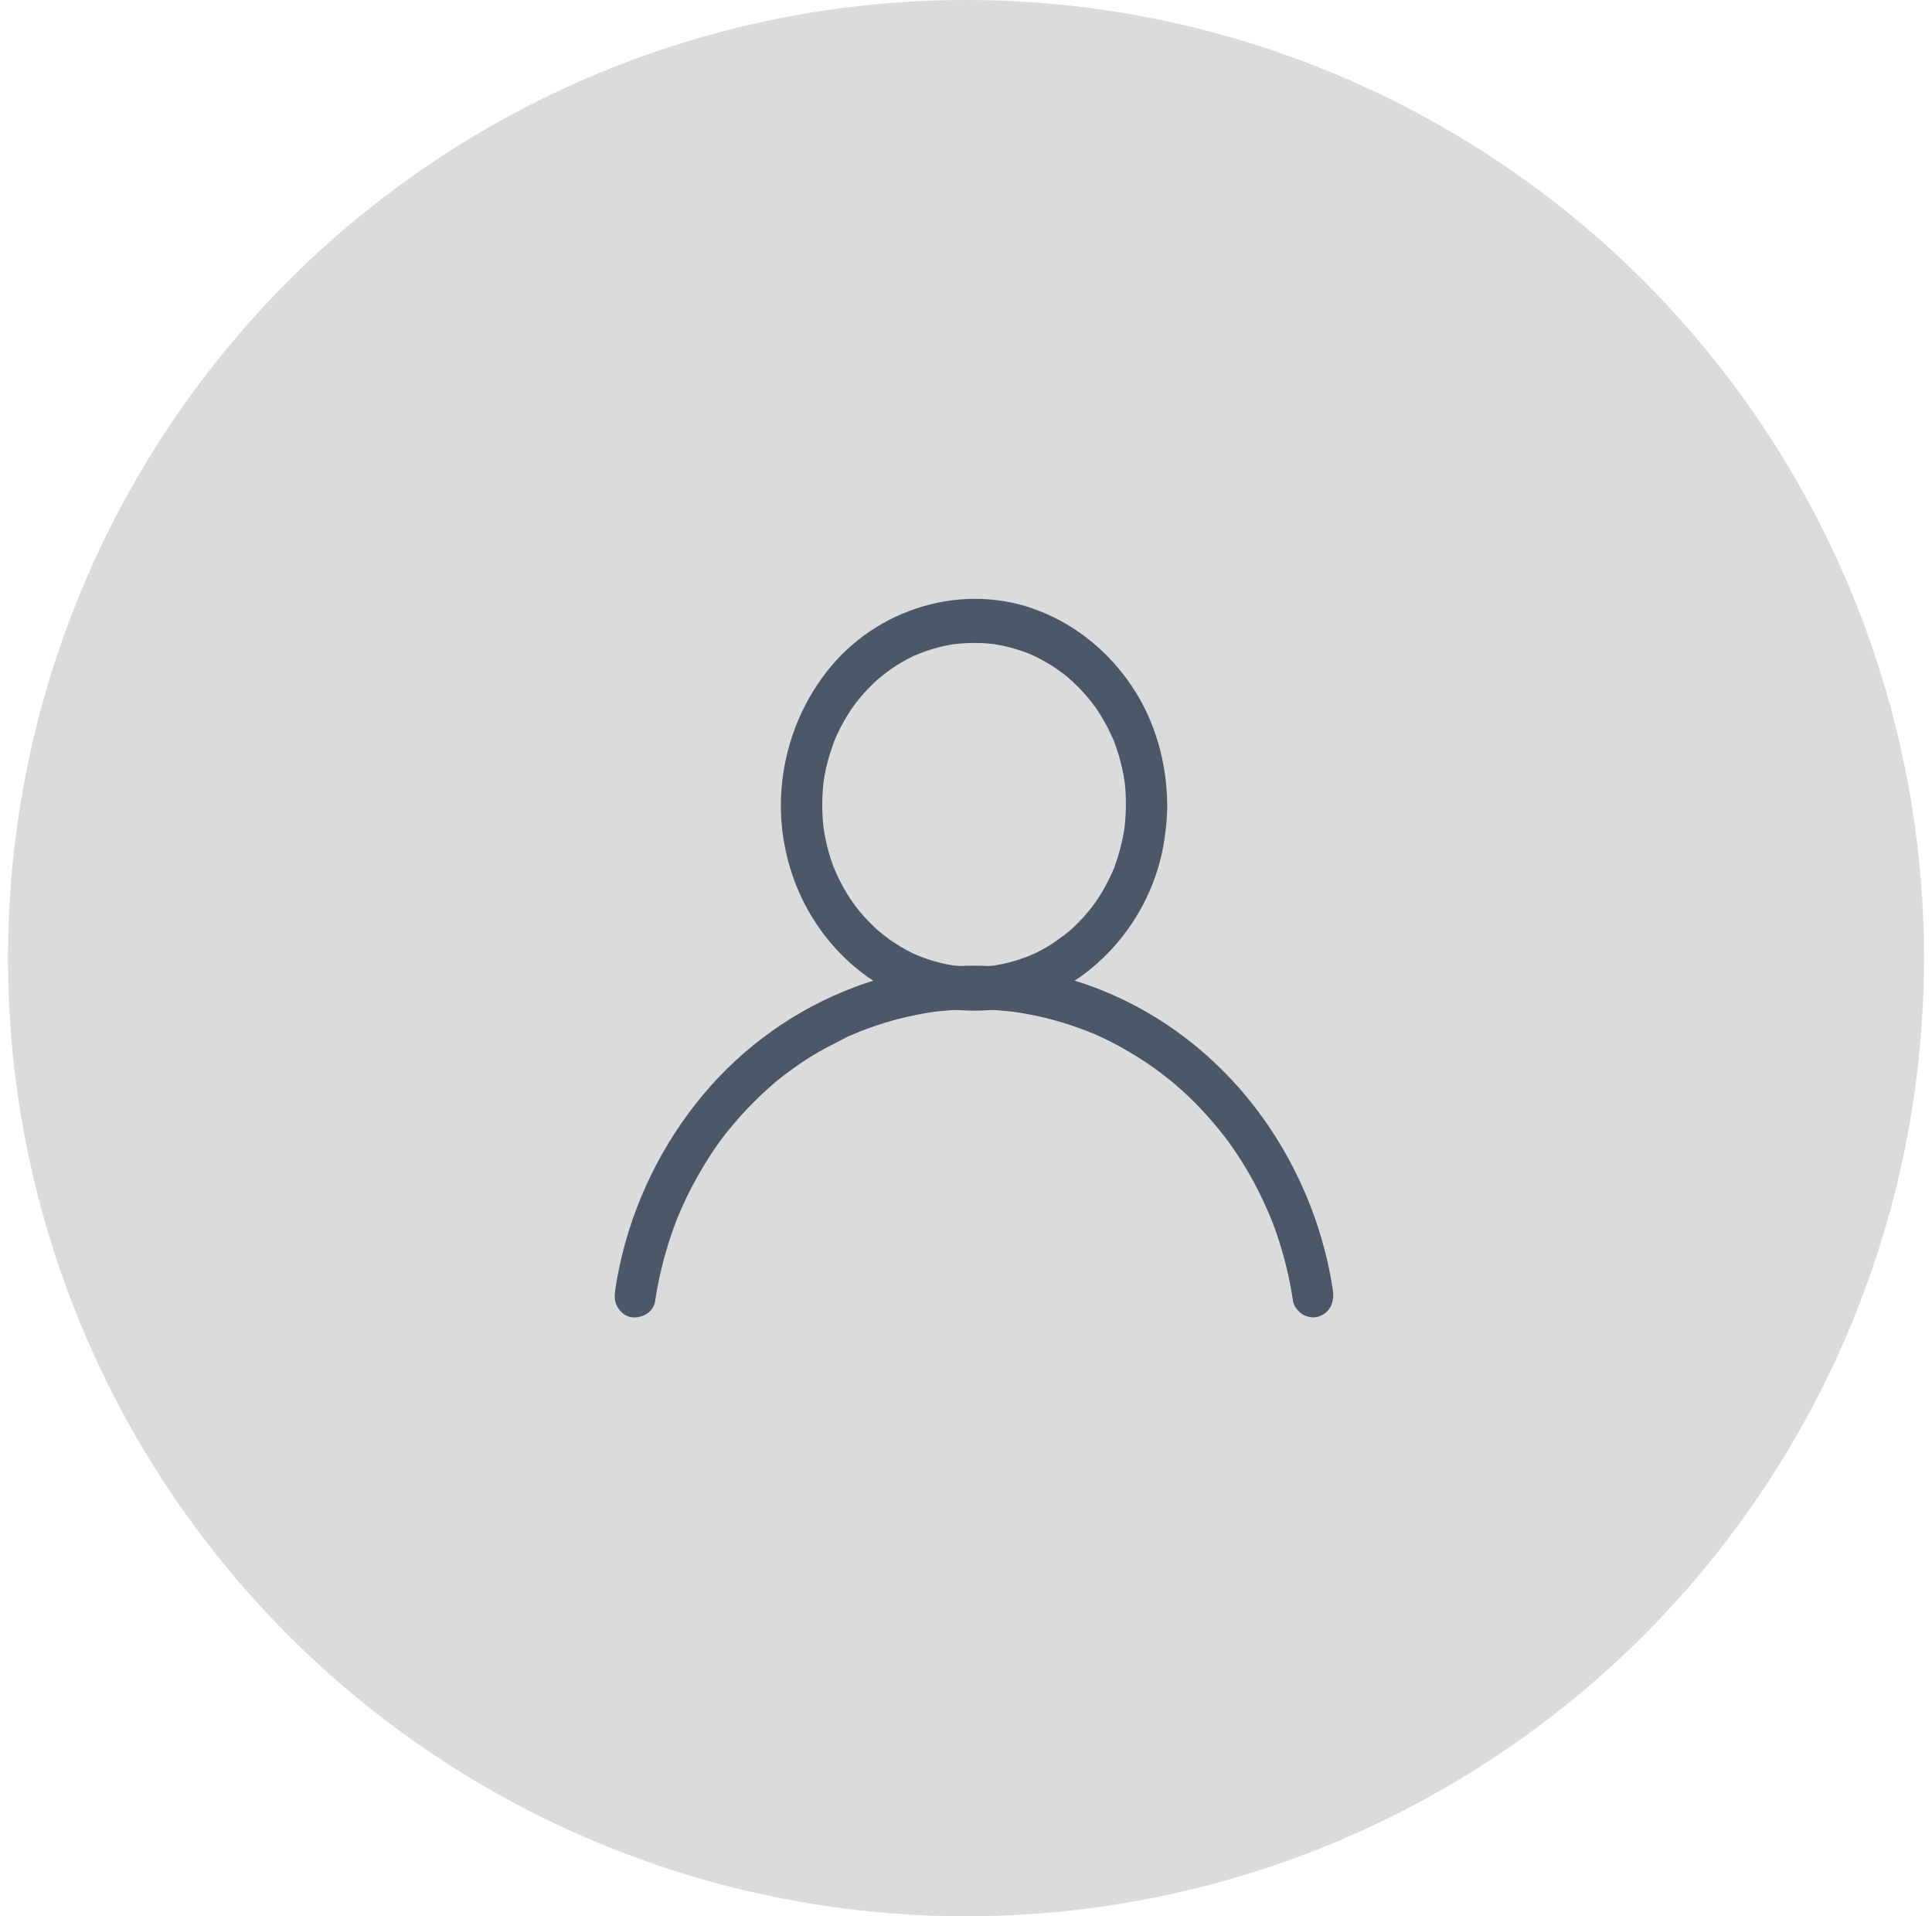 <svg width="121" height="120" viewBox="0 0 121 120" fill="none" xmlns="http://www.w3.org/2000/svg">
<circle cx="60.5" cy="60" r="60" fill="#DBDBDB"/>
<path d="M83.474 80.773C82.751 76.008 80.626 71.534 77.519 68.037C74.484 64.617 70.483 62.157 66.181 61.103C62.004 60.077 57.543 60.298 53.495 61.826C49.886 63.183 46.593 65.494 44.044 68.544C41.485 71.6 39.64 75.329 38.792 79.328C38.688 79.808 38.606 80.288 38.533 80.768C38.476 81.143 38.476 81.49 38.663 81.832C38.818 82.119 39.128 82.39 39.433 82.467C40.053 82.616 40.906 82.263 41.025 81.501C41.17 80.542 41.371 79.588 41.63 78.655C41.759 78.192 41.899 77.734 42.054 77.282C42.132 77.056 42.209 76.835 42.297 76.609C42.338 76.504 42.38 76.399 42.416 76.294C42.255 76.714 42.411 76.311 42.452 76.206C42.819 75.324 43.233 74.469 43.698 73.647C43.925 73.244 44.168 72.847 44.416 72.455C44.535 72.273 44.66 72.091 44.778 71.909C44.84 71.821 44.903 71.727 44.965 71.639C44.99 71.606 45.135 71.407 44.99 71.6C44.846 71.799 45.011 71.573 45.037 71.534C45.585 70.795 46.174 70.094 46.8 69.433C47.115 69.102 47.436 68.782 47.767 68.473C47.932 68.318 48.103 68.164 48.273 68.015C48.346 67.954 48.418 67.888 48.49 67.827C48.537 67.789 48.583 67.75 48.625 67.712C48.847 67.524 48.48 67.827 48.583 67.745C49.286 67.171 50.021 66.641 50.786 66.167C51.566 65.676 52.383 65.29 53.2 64.865C53.19 64.871 52.895 65.003 53.086 64.915C53.128 64.898 53.174 64.876 53.215 64.86C53.324 64.81 53.433 64.766 53.546 64.722C53.769 64.628 53.991 64.545 54.213 64.457C54.637 64.297 55.072 64.154 55.506 64.021C56.385 63.757 57.284 63.552 58.189 63.409C58.235 63.403 58.287 63.392 58.334 63.387C58.546 63.354 58.22 63.403 58.21 63.403C58.328 63.392 58.453 63.37 58.571 63.354C58.814 63.326 59.057 63.299 59.306 63.282C59.838 63.238 60.37 63.216 60.908 63.21C61.482 63.21 62.056 63.227 62.63 63.277C62.883 63.299 63.142 63.321 63.395 63.354C63.519 63.37 63.648 63.387 63.772 63.403C63.964 63.425 63.436 63.348 63.721 63.398C63.803 63.409 63.886 63.425 63.969 63.437C65.013 63.608 66.042 63.861 67.055 64.198C67.551 64.363 68.043 64.545 68.528 64.749C68.642 64.799 68.756 64.849 68.87 64.898C69.04 64.97 68.57 64.76 68.823 64.876C68.875 64.898 68.921 64.92 68.973 64.948C69.221 65.064 69.469 65.185 69.712 65.312C70.638 65.792 71.527 66.338 72.38 66.956C72.582 67.099 72.778 67.248 72.975 67.403C73.083 67.485 73.192 67.574 73.3 67.656C73.342 67.689 73.383 67.728 73.43 67.761C73.13 67.524 73.367 67.712 73.424 67.756C73.822 68.092 74.215 68.445 74.593 68.815C75.358 69.559 76.071 70.365 76.728 71.22C76.816 71.335 76.898 71.446 76.986 71.562C77.033 71.622 77.131 71.766 76.935 71.49C76.966 71.54 77.002 71.584 77.033 71.628C77.198 71.859 77.359 72.102 77.519 72.339C77.819 72.797 78.103 73.266 78.372 73.751C78.641 74.231 78.894 74.728 79.127 75.23C79.24 75.467 79.344 75.71 79.452 75.952C79.509 76.09 79.566 76.223 79.623 76.361C79.721 76.598 79.587 76.283 79.592 76.278C79.582 76.283 79.675 76.493 79.69 76.526C80.093 77.585 80.419 78.672 80.667 79.781C80.791 80.343 80.9 80.911 80.983 81.485C81.029 81.805 81.324 82.152 81.577 82.307C81.856 82.478 82.265 82.555 82.575 82.445C83.299 82.219 83.593 81.535 83.474 80.773Z" fill="#4C5767"/>
<path d="M70.514 50.402C70.514 50.711 70.503 51.02 70.478 51.328C70.467 51.455 70.457 51.582 70.441 51.709C70.431 51.808 70.379 52.084 70.452 51.643C70.436 51.742 70.426 51.842 70.41 51.941C70.323 52.504 70.193 53.061 70.028 53.607C69.95 53.866 69.857 54.114 69.769 54.368C69.676 54.627 69.899 54.053 69.795 54.307C69.769 54.373 69.738 54.44 69.713 54.506C69.656 54.638 69.594 54.77 69.531 54.903C69.283 55.421 69.004 55.918 68.684 56.392C68.617 56.492 68.544 56.585 68.482 56.685C68.735 56.298 68.456 56.712 68.389 56.8C68.213 57.021 68.032 57.236 67.846 57.446C67.676 57.633 67.495 57.821 67.308 57.997C67.21 58.097 67.107 58.191 67.004 58.279C66.921 58.356 66.533 58.648 66.895 58.378C66.445 58.709 66.011 59.045 65.525 59.327C65.303 59.454 65.08 59.575 64.853 59.685C64.791 59.718 64.729 59.746 64.667 59.774C64.475 59.862 64.775 59.724 64.786 59.718C64.636 59.774 64.486 59.845 64.336 59.906C63.834 60.099 63.317 60.254 62.795 60.364C62.656 60.391 62.516 60.419 62.377 60.447C62.304 60.458 62.237 60.469 62.165 60.48C62.547 60.408 62.356 60.452 62.263 60.463C61.963 60.502 61.668 60.524 61.368 60.535C60.815 60.557 60.262 60.524 59.709 60.458C59.44 60.425 60.035 60.513 59.771 60.469C59.714 60.458 59.652 60.452 59.595 60.441C59.466 60.419 59.342 60.397 59.213 60.369C58.939 60.309 58.665 60.242 58.396 60.16C58.153 60.088 57.91 60.005 57.672 59.911C57.543 59.862 57.413 59.807 57.284 59.752C57.041 59.652 57.579 59.889 57.341 59.779C57.258 59.74 57.176 59.702 57.093 59.658C56.617 59.421 56.162 59.15 55.723 58.841C55.516 58.692 55.32 58.532 55.113 58.378C55.475 58.648 55.087 58.35 55.004 58.279C54.901 58.185 54.798 58.091 54.699 57.997C54.306 57.617 53.934 57.209 53.598 56.773C53.531 56.685 53.278 56.298 53.526 56.685C53.448 56.563 53.366 56.453 53.283 56.332C53.128 56.094 52.978 55.852 52.838 55.603C52.709 55.372 52.59 55.14 52.476 54.903C52.414 54.77 52.358 54.638 52.295 54.506C52.275 54.462 52.259 54.417 52.239 54.373C52.099 54.031 52.316 54.589 52.233 54.368C52.037 53.838 51.871 53.303 51.747 52.752C51.68 52.459 51.629 52.167 51.582 51.869C51.577 51.819 51.566 51.77 51.561 51.72C51.52 51.439 51.597 52.073 51.572 51.786C51.556 51.61 51.535 51.433 51.525 51.251C51.484 50.661 51.489 50.065 51.53 49.475C51.541 49.321 51.556 49.172 51.572 49.017C51.597 48.742 51.53 49.31 51.556 49.122C51.566 49.062 51.572 48.995 51.582 48.935C51.629 48.637 51.68 48.344 51.747 48.052C51.877 47.473 52.073 46.927 52.259 46.364C52.109 46.805 52.254 46.386 52.295 46.292C52.352 46.16 52.414 46.028 52.476 45.895C52.6 45.636 52.73 45.382 52.874 45.134C53.004 44.908 53.138 44.682 53.283 44.467C53.36 44.351 53.448 44.235 53.526 44.114C53.278 44.494 53.547 44.092 53.619 43.998C53.965 43.551 54.343 43.137 54.751 42.751C54.834 42.668 54.922 42.591 55.01 42.514C55.092 42.442 55.485 42.144 55.118 42.415C55.34 42.249 55.558 42.073 55.785 41.913C56.224 41.609 56.685 41.339 57.16 41.107C57.222 41.074 57.284 41.047 57.346 41.019C57.584 40.903 57.047 41.146 57.289 41.047C57.408 40.997 57.522 40.947 57.641 40.903C57.915 40.798 58.189 40.705 58.468 40.622C58.716 40.55 58.965 40.484 59.218 40.434C59.331 40.412 59.45 40.385 59.564 40.368C59.636 40.357 59.704 40.346 59.776 40.335C60.009 40.297 59.425 40.379 59.786 40.335C60.34 40.269 60.893 40.247 61.446 40.269C61.71 40.28 61.973 40.302 62.232 40.335C62.325 40.346 62.583 40.401 62.17 40.324C62.237 40.335 62.309 40.346 62.382 40.357C62.542 40.385 62.707 40.418 62.868 40.451C63.39 40.567 63.907 40.721 64.408 40.92C64.527 40.964 64.641 41.019 64.76 41.069C64.92 41.135 64.444 40.92 64.672 41.03C64.734 41.058 64.796 41.091 64.858 41.118C65.106 41.24 65.349 41.372 65.592 41.516C65.809 41.642 66.026 41.78 66.233 41.929C66.347 42.007 66.461 42.089 66.569 42.172C66.626 42.216 66.678 42.255 66.735 42.299C66.771 42.326 67.014 42.525 66.823 42.365C66.636 42.211 66.823 42.365 66.854 42.393C66.905 42.437 66.957 42.486 67.009 42.531C67.112 42.624 67.215 42.718 67.314 42.812C67.515 43.005 67.712 43.209 67.898 43.413C68.069 43.606 68.234 43.805 68.394 44.003C68.466 44.092 68.74 44.511 68.487 44.119C68.565 44.24 68.647 44.351 68.73 44.472C69.035 44.935 69.314 45.426 69.552 45.934C69.609 46.055 69.661 46.177 69.718 46.298C69.749 46.364 69.775 46.43 69.8 46.496C69.909 46.75 69.681 46.177 69.775 46.436C69.878 46.712 69.971 46.987 70.059 47.269C70.224 47.815 70.348 48.372 70.431 48.94C70.441 49.017 70.452 49.089 70.462 49.166C70.39 48.73 70.441 49.001 70.452 49.1C70.467 49.227 70.478 49.354 70.488 49.481C70.503 49.784 70.514 50.093 70.514 50.402C70.514 51.124 71.108 51.814 71.806 51.781C72.504 51.748 73.099 51.174 73.099 50.402C73.088 47.787 72.344 45.151 70.917 43.016C69.454 40.826 67.453 39.188 65.085 38.256C60.428 36.419 54.896 38.018 51.742 42.106C50.114 44.218 49.142 46.75 48.94 49.475C48.744 52.101 49.359 54.809 50.641 57.06C51.877 59.233 53.733 61.053 55.909 62.101C58.292 63.249 60.908 63.58 63.483 63.034C68.265 62.013 72.194 57.678 72.933 52.526C73.037 51.819 73.104 51.113 73.104 50.402C73.104 49.679 72.509 48.99 71.811 49.023C71.103 49.056 70.514 49.63 70.514 50.402Z" fill="#4C5767"/>
</svg>
